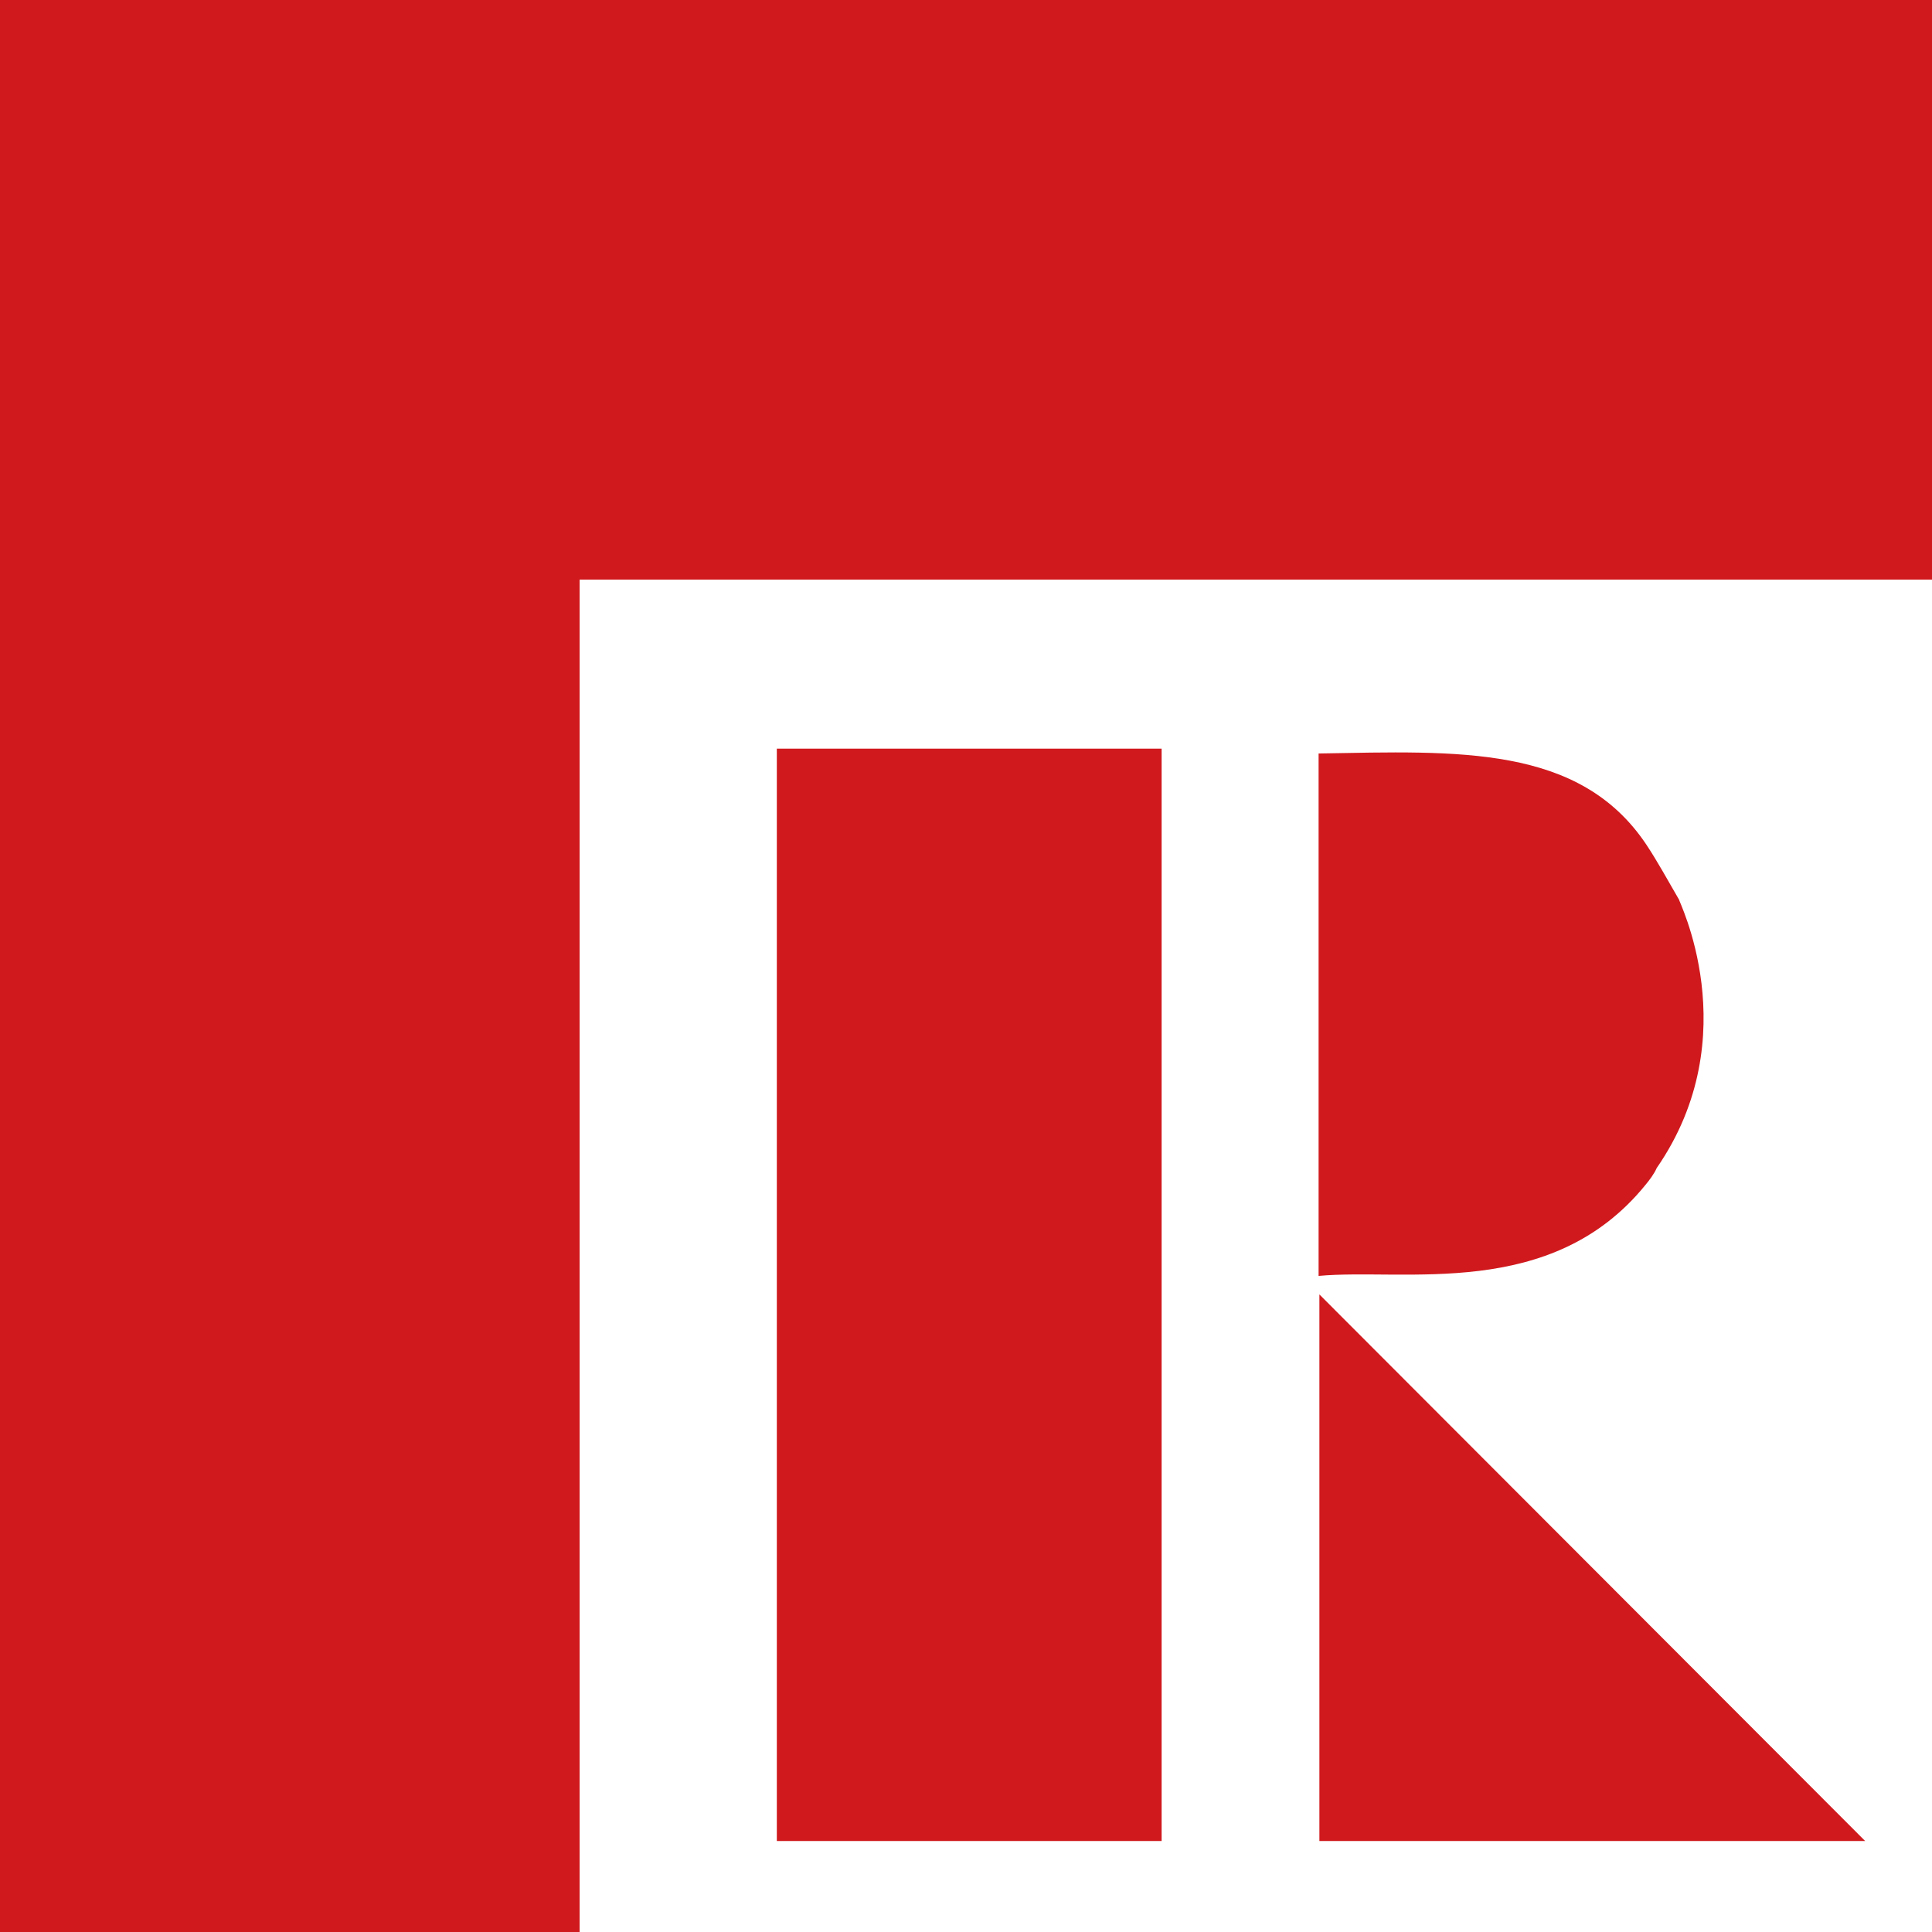 <svg viewBox="0 0 240 240" xmlns="http://www.w3.org/2000/svg" preserveAspectRatio="xMidYMid meet">
  <rect width="100%" height="100%" fill="#d0191d"/>
  <g fill="#fff" transform="translate(XX, YY) scale(1)">
    <path d="m163.9 228.7v-67.9l67.8 67.9zm-19.6 0h-47.8v-135.7h47.8zm19.6-135.1c17.2-.3 32.3-1.1 40.6 11.3 1.4 2.1 2.7 4.5 4.1 6.9-.3-.3 8.6 16.8-2.8 33.3-.3.7-.9 1.5-1.4 2.1-11.7 14.4-29.9 10.3-40.6 11.3v-64.9zm-91.9 158.5h173.4v-180.1h-173.4z"/>
  </g>
</svg>